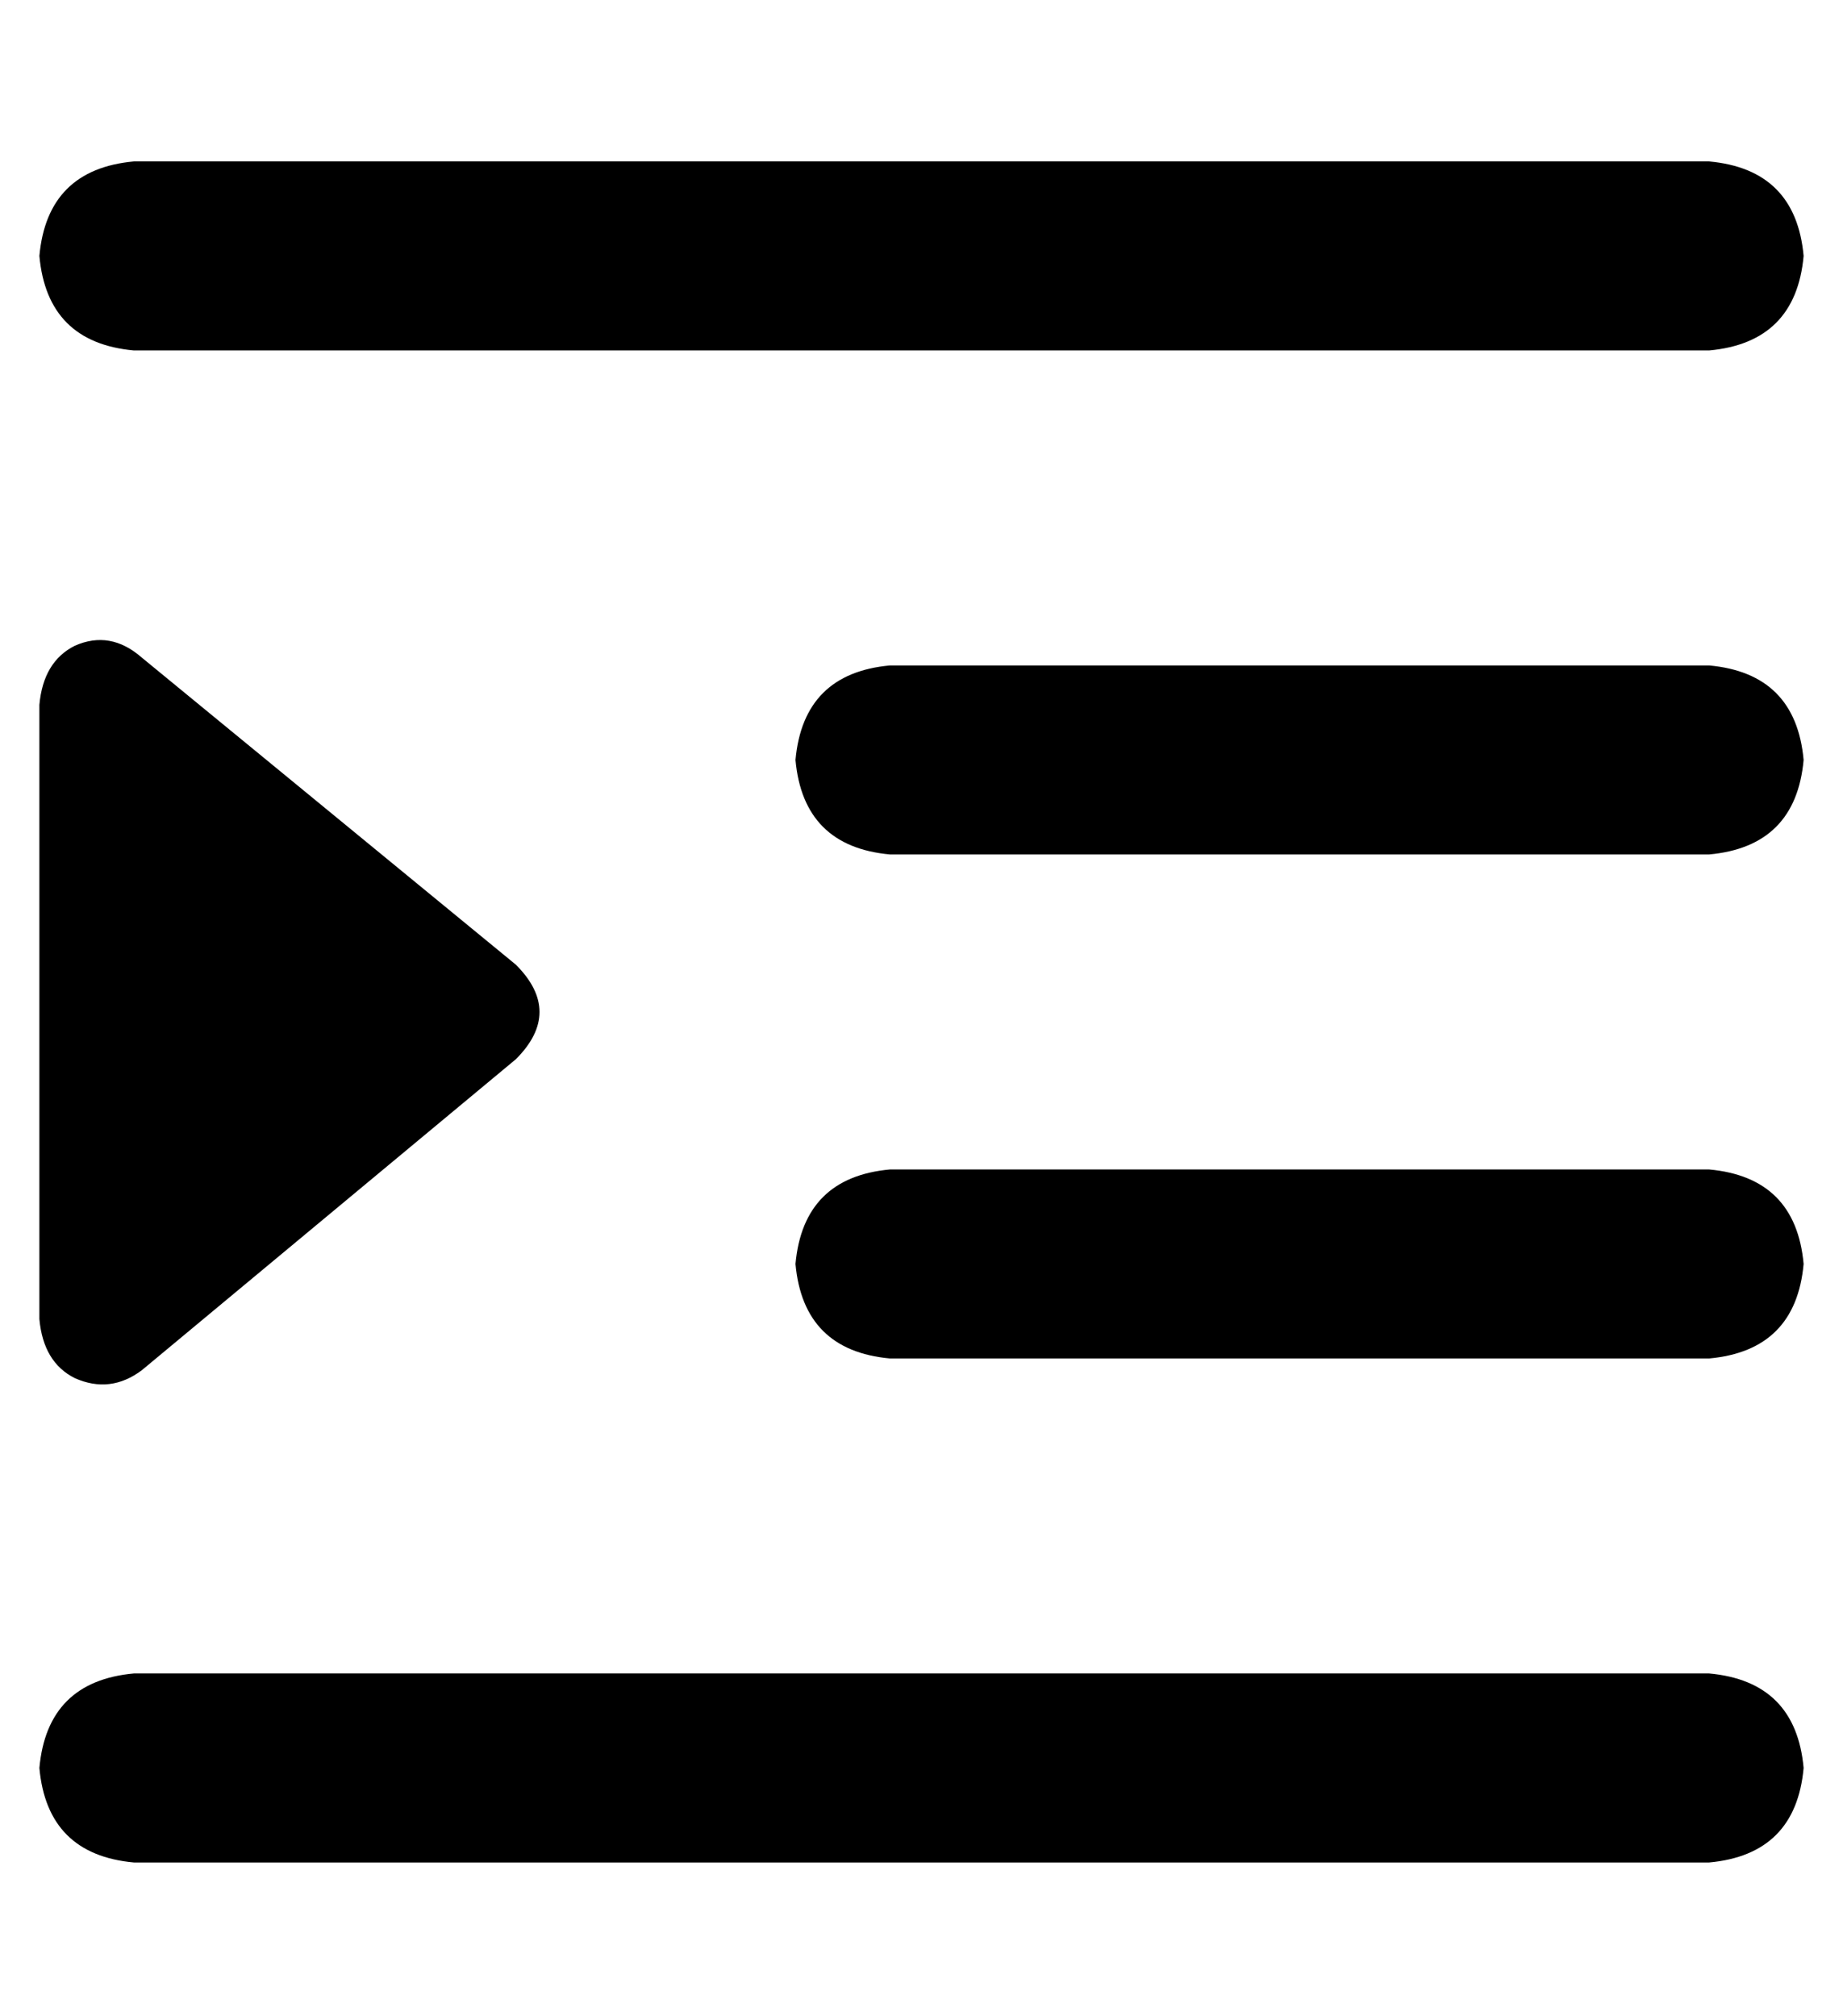 <?xml version="1.0" standalone="no"?>
<!DOCTYPE svg PUBLIC "-//W3C//DTD SVG 1.1//EN" "http://www.w3.org/Graphics/SVG/1.1/DTD/svg11.dtd" >
<svg xmlns="http://www.w3.org/2000/svg" xmlns:xlink="http://www.w3.org/1999/xlink" version="1.1" viewBox="-10 -40 468 512">
   <path fill="currentColor"
d="M0 25q2 22 24 24h400v0q22 -2 24 -24q-2 -22 -24 -24h-400v0q-22 2 -24 24v0zM192 153q2 22 24 24h208v0q22 -2 24 -24q-2 -22 -24 -24h-208v0q-22 2 -24 24v0zM216 257q-22 2 -24 24q2 22 24 24h208v0q22 -2 24 -24q-2 -22 -24 -24h-208v0zM0 409q2 22 24 24h400v0
q22 -2 24 -24q-2 -22 -24 -24h-400v0q-22 2 -24 24v0zM121 229q12 -12 0 -24l-95 -78v0q-8 -7 -17 -3q-8 4 -9 15v156v0q1 11 9 15q9 4 17 -2l95 -79v0z" />
</svg>

